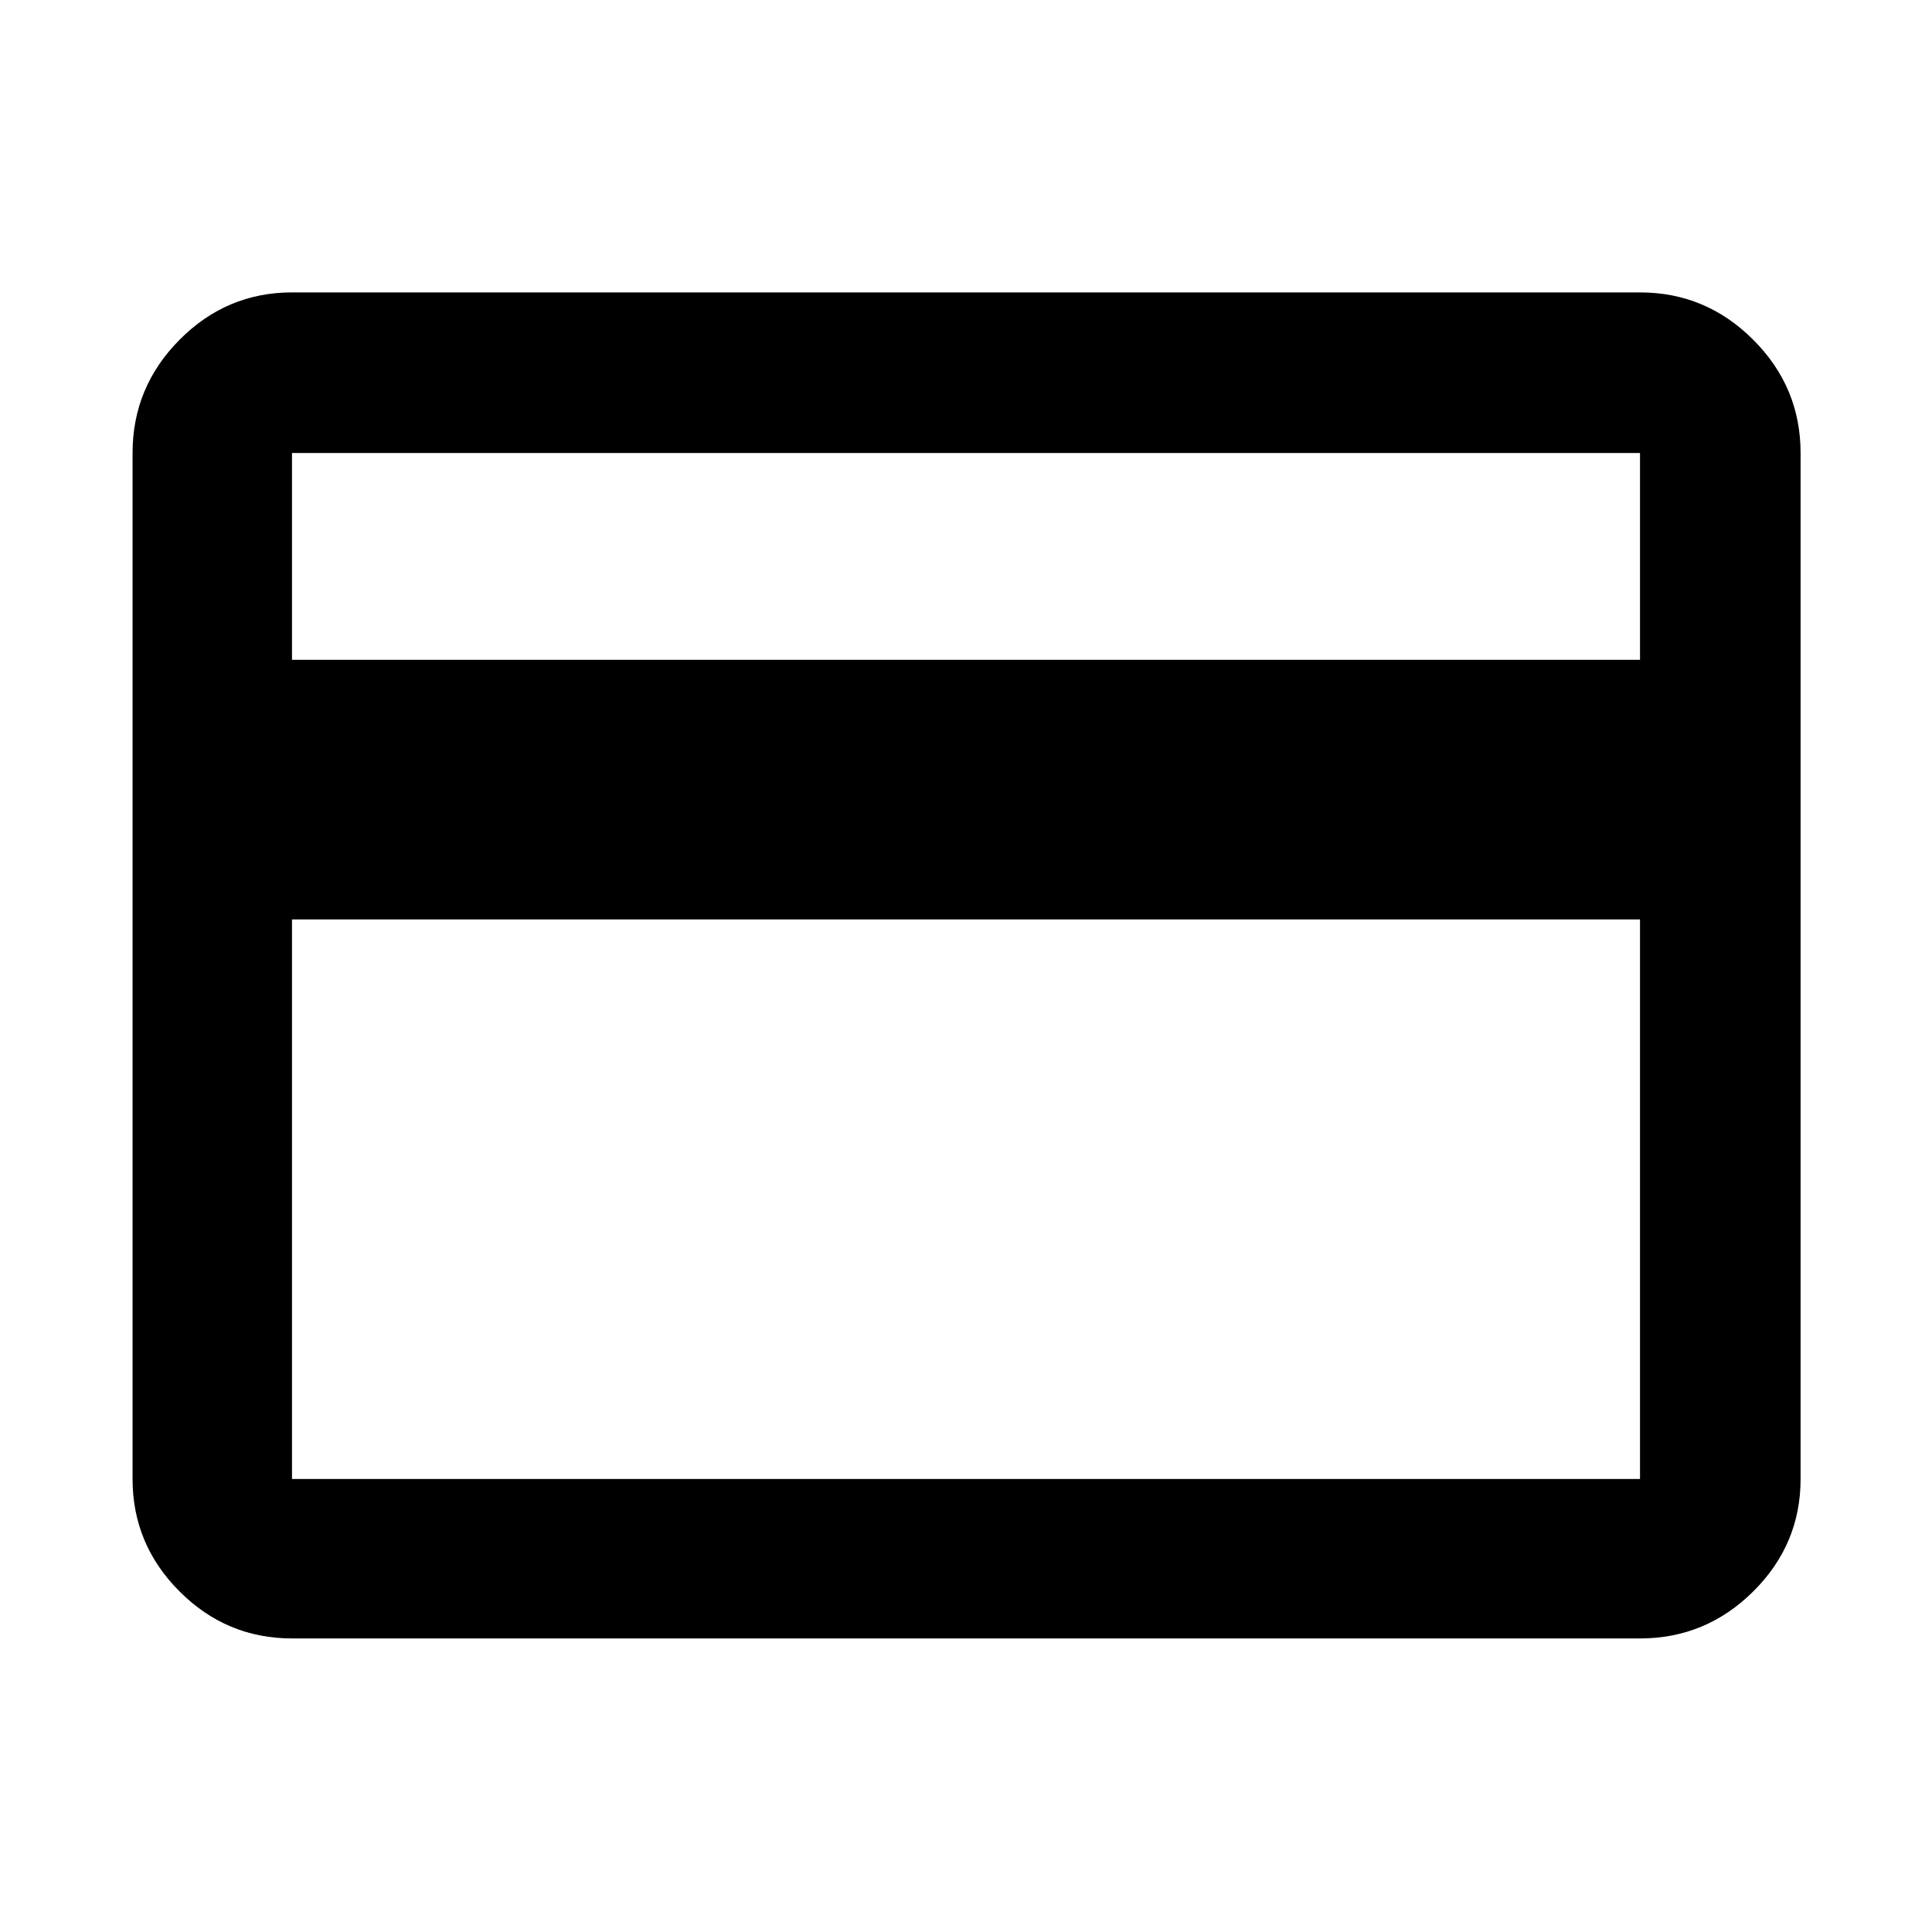 <svg xmlns="http://www.w3.org/2000/svg" width="48" height="48" viewBox="0 -960 960 960"><path d="M894.7-734.91v509.82q0 32.51-23.53 55.87-23.52 23.35-56.26 23.35H145.09q-32.51 0-55.87-23.35-23.35-23.36-23.35-55.87v-509.82q0-32.74 23.35-56.26 23.36-23.53 55.87-23.53h669.82q32.74 0 56.26 23.53 23.53 23.52 23.53 56.26ZM145.09-632.13h669.82v-102.78H145.09v102.78Zm0 129v278.04h669.82v-278.04H145.09Zm0 278.04v-509.82 509.82Z"/></svg>